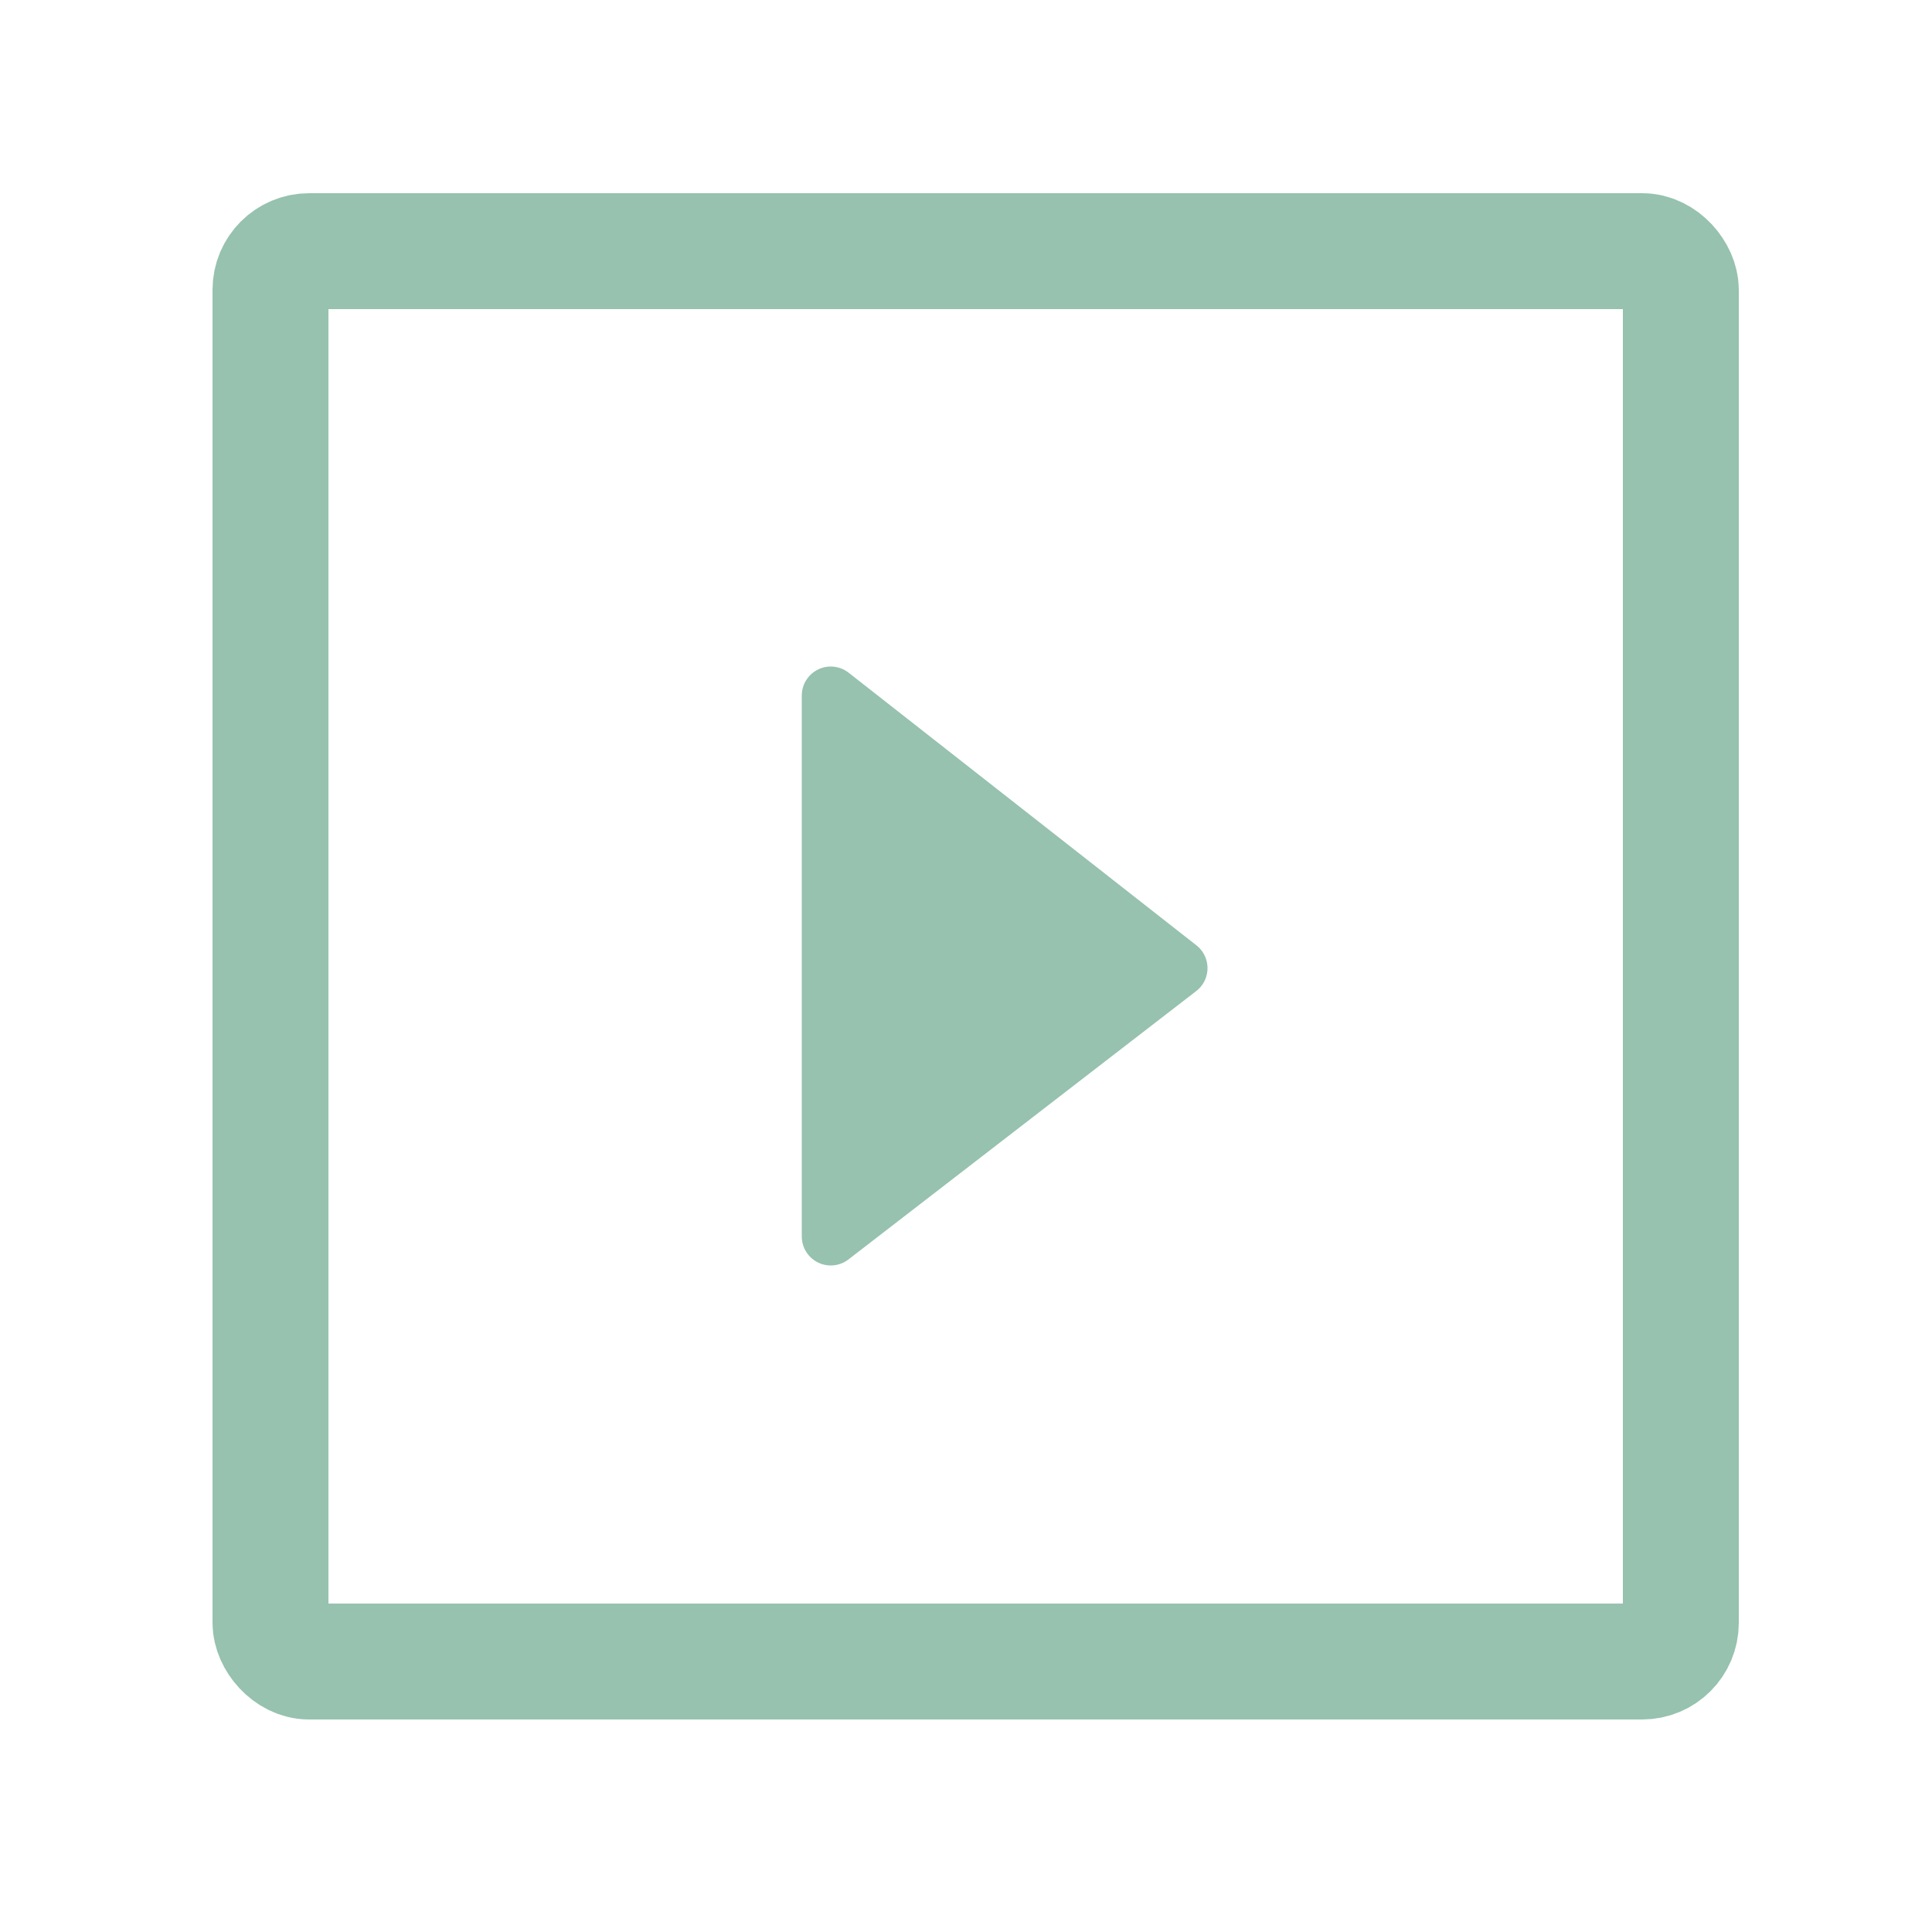<svg xmlns="http://www.w3.org/2000/svg" width="100" height="100" fill="none" viewBox="0 0 100 100">
  <rect width="73" height="73" x="14" y="13" stroke="#96C2AF" stroke-width="6" rx="2"/>
  <path fill="#96C2AF" stroke="#96C2AF" stroke-linejoin="round" stroke-width="3" d="M43 36v28l18-13.89L43 36z"/>
</svg>
